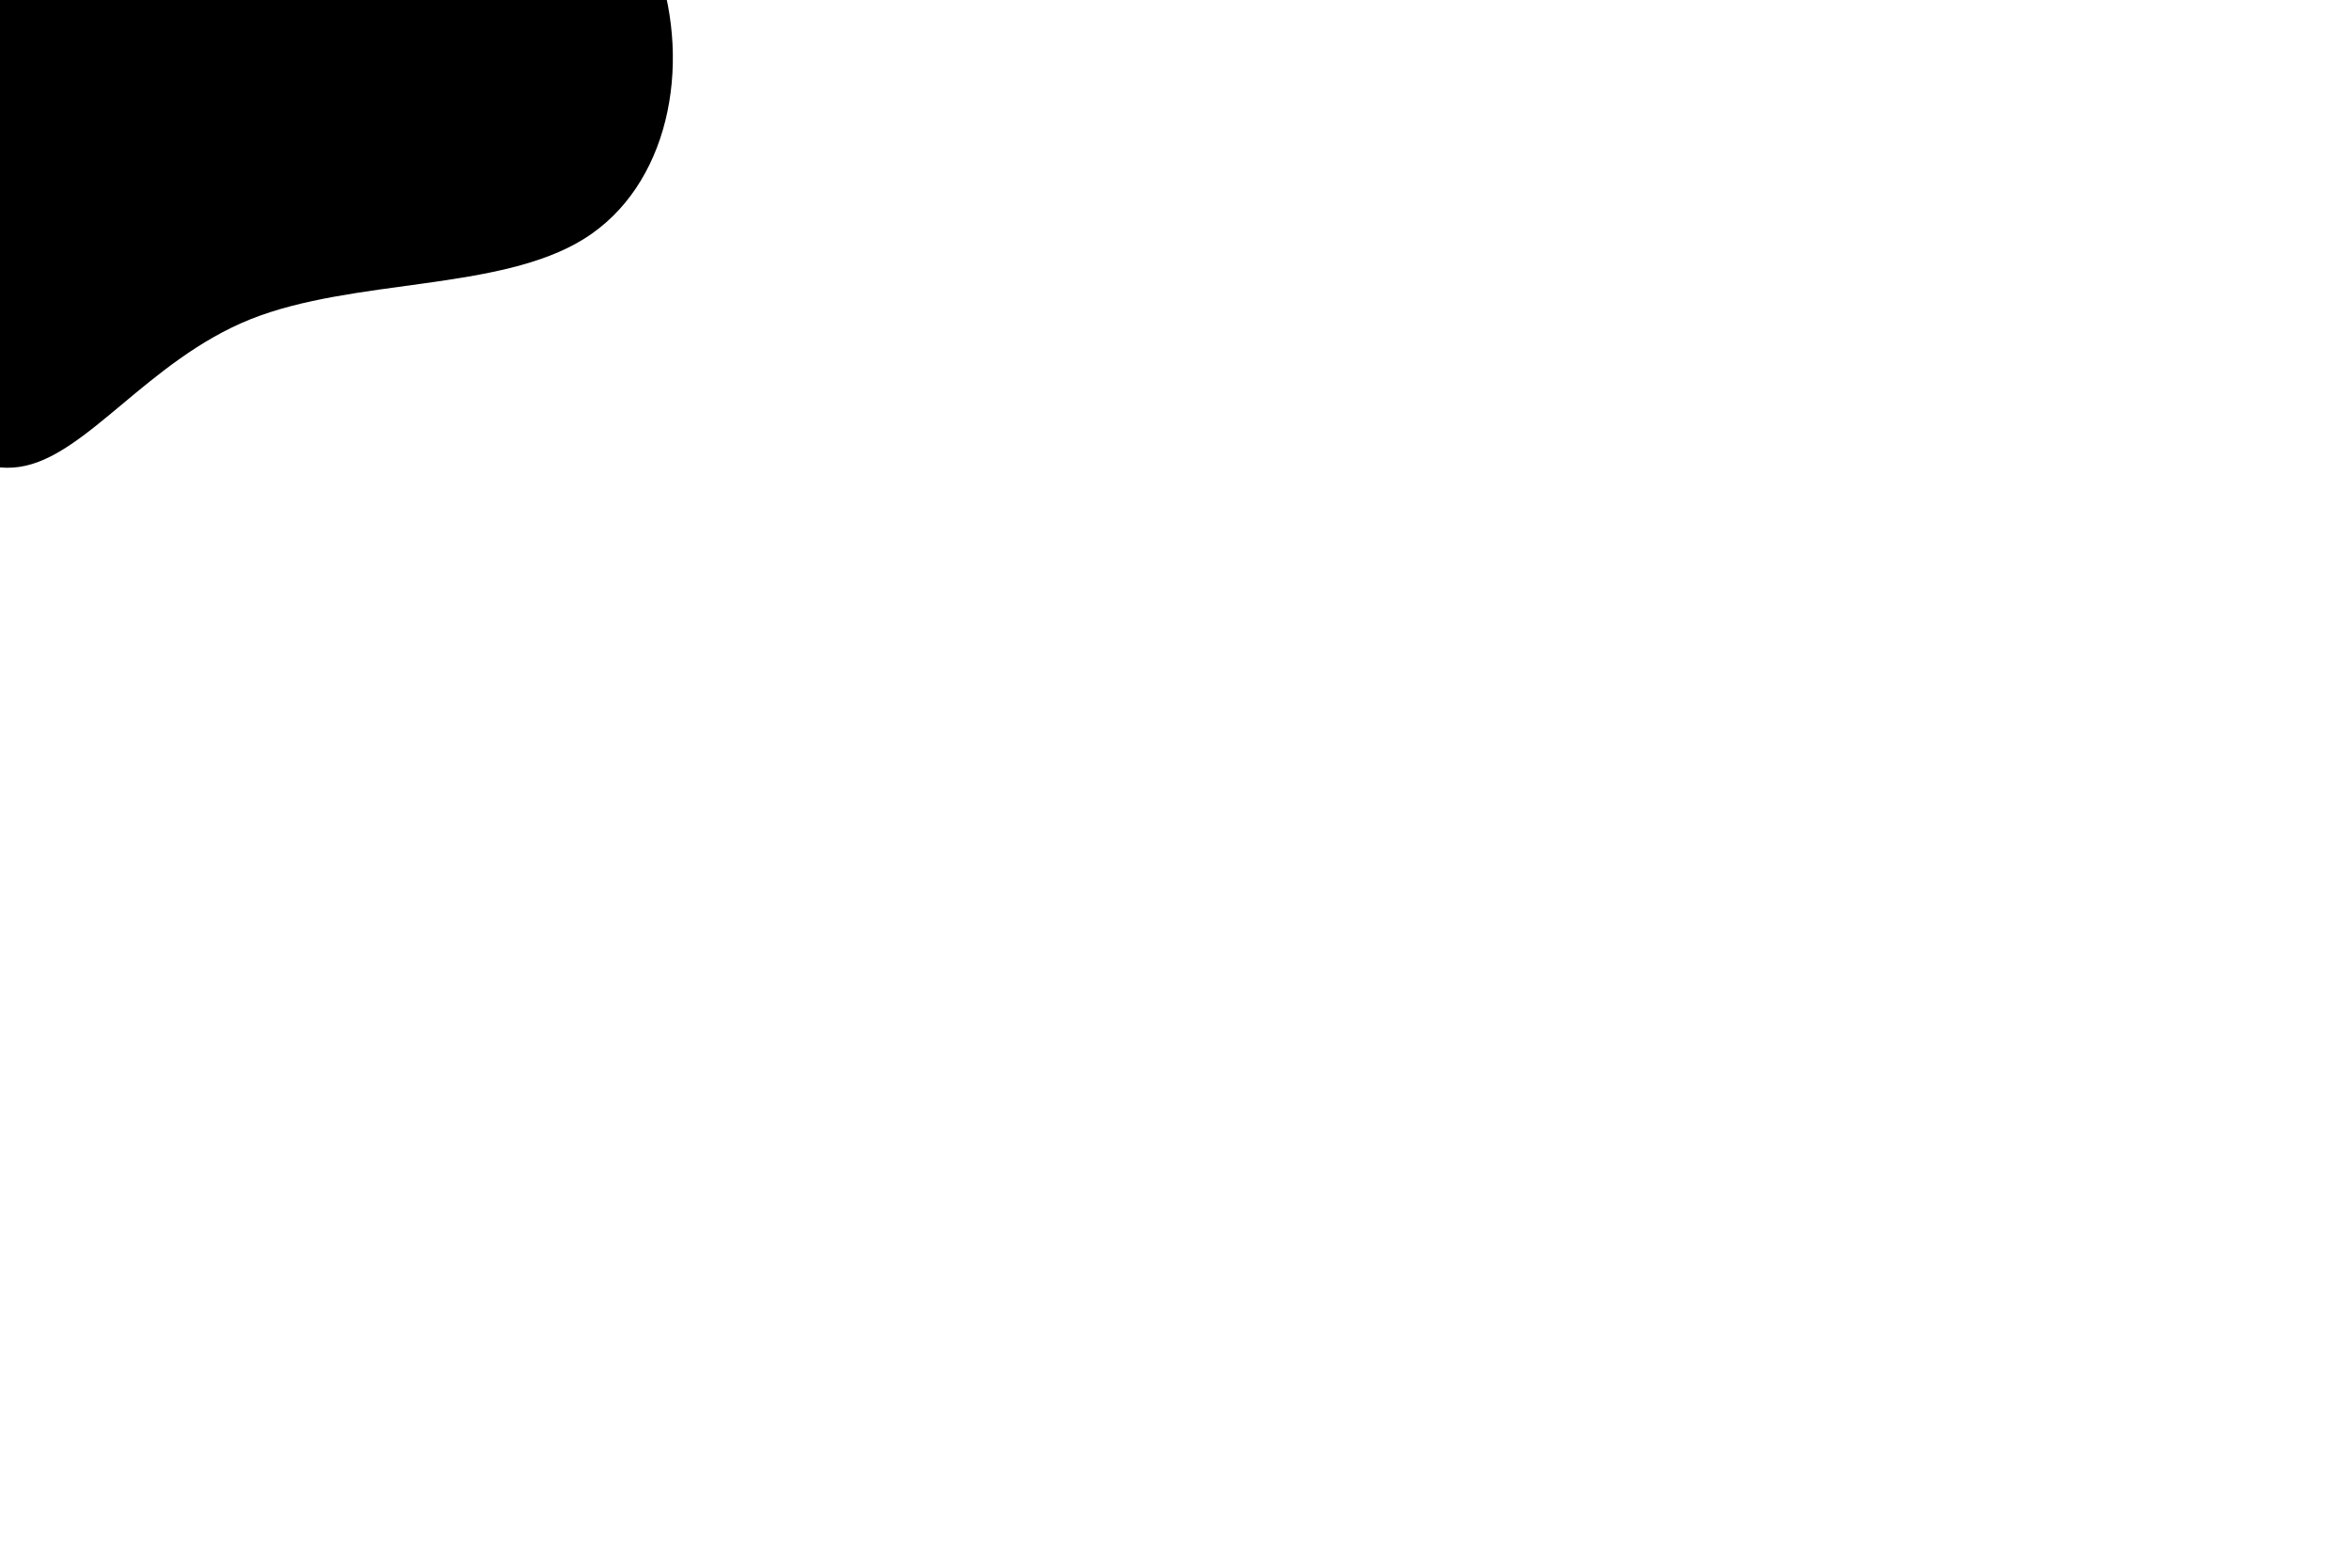 <svg id="visual" viewBox="0 0 900 600" width="900" height="600" xmlns="http://www.w3.org/2000/svg"
  xmlns:xlink="http://www.w3.org/1999/xlink" version="1.1">

  <filter id="blob">
    <feDropShadow
      dx="12"
      dy="12"
      stdDeviation="0.0"
      flood-color="hsla(208, 100%, 57%)"
      flood-opacity="40%"
    />
  </filter>

  <g transform="translate(9.623 -20.108)">
    <g filter="url(#blob)">
      <path
        d="M77.6 -132C104.1 -119 131.7 -105.5 163 -83.4C194.2 -61.3 229.1 -30.7 242.1 7.5C255.1 45.7 246.2 91.3 213.9 111.5C181.5 131.7 125.8 126.5 86.2 142.3C46.7 158.2 23.3 195.1 -2.2 198.8C-27.7 202.6 -55.3 173.2 -71.6 143.9C-87.8 114.6 -92.6 85.4 -128.8 61.5C-165 37.5 -232.5 18.8 -256.5 -13.9C-280.5 -46.5 -261.1 -93 -224.6 -116.4C-188.1 -139.8 -134.5 -140 -94.3 -145.1C-54 -150.2 -27 -160.1 -0.8 -158.8C25.5 -157.5 51 -145 77.6 -132"
        fill="hsl(208, 100%, 57%)">
      </path>
    </g>
  </g>
</svg>